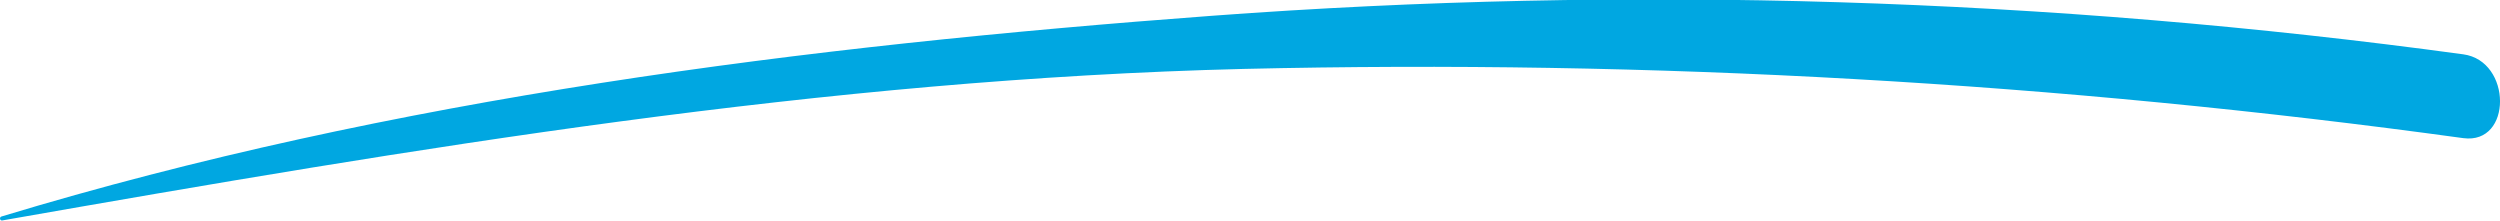 <svg width="328" height="29" viewBox="0 0 328 29" fill="none" xmlns="http://www.w3.org/2000/svg">
<path d="M0.309 28.921C54.473 19.425 108.199 10.384 163.181 9.042C216.647 7.79 270.125 10.825 323.179 18.123C329.638 18.991 329.583 7.995 323.179 7.127C268.723 -0.299 213.734 -1.991 158.979 2.073C105.852 6.021 51.634 12.812 0.182 28.408C0.119 28.426 0.066 28.471 0.033 28.532C0.001 28.593 -0.008 28.666 0.009 28.733C0.026 28.802 0.067 28.86 0.123 28.895C0.18 28.93 0.247 28.939 0.309 28.921Z" fill="#00A7E1"/>
</svg>
